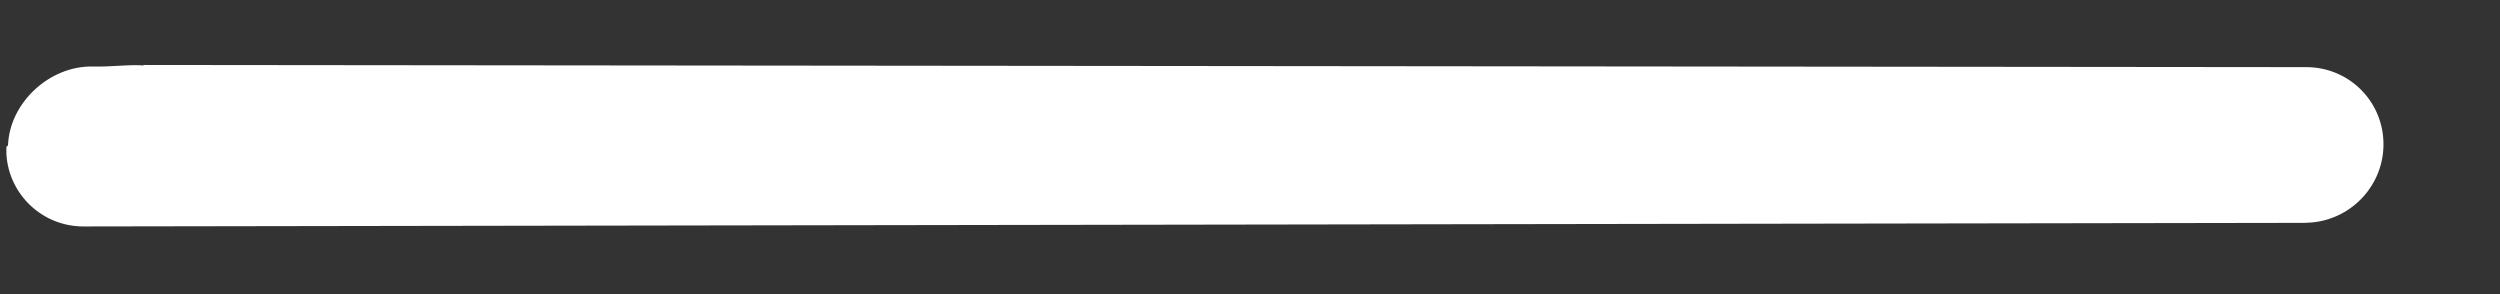 <?xml version="1.0" encoding="UTF-8"?>
<svg width="17px" height="2px" viewBox="0 0 17 2" version="1.1" xmlns="http://www.w3.org/2000/svg" xmlns:xlink="http://www.w3.org/1999/xlink">
    <rect x="0" y="0" width="17" height="2" fill="#333333" stroke="none"/>
    <!-- Generator: Sketch 53.2 (72643) - https://sketchapp.com -->
    <title>inter</title>
    <desc>Created with Sketch.</desc>
    <g id="Page-1" stroke="none" stroke-width="1" fill="none" fill-rule="evenodd">
        <g id="Artboard" transform="translate(-318, -232)" fill-rule="nonzero">
            <g id="inter" transform="translate(317, 224)">
                <polygon id="Path" fill-opacity="0" fill="#D8D8D8" points="0 1 16 1 16 17 0 17"></polygon>
                <path d="M13.882,3.104 C14.082,2.889 14.415,2.879 14.627,3.08 C14.827,3.269 14.847,3.578 14.684,3.792 L14.651,3.832 L4.367,14.896 C4.177,15.101 3.863,15.12 3.651,14.946 L3.613,14.911 L3.613,14.896 C3.408,14.69 3.41,14.32 3.613,14.11 C3.806,13.913 3.901,13.679 4.109,13.85 L4.358,14.104 L3.841,13.85 L13.882,3.104 Z" id="Path" fill="#FFFFFF" transform="translate(9.127, 9) rotate(47) translate(-9.127, -9) "></path>
            </g>
        </g>
    </g>
</svg>
